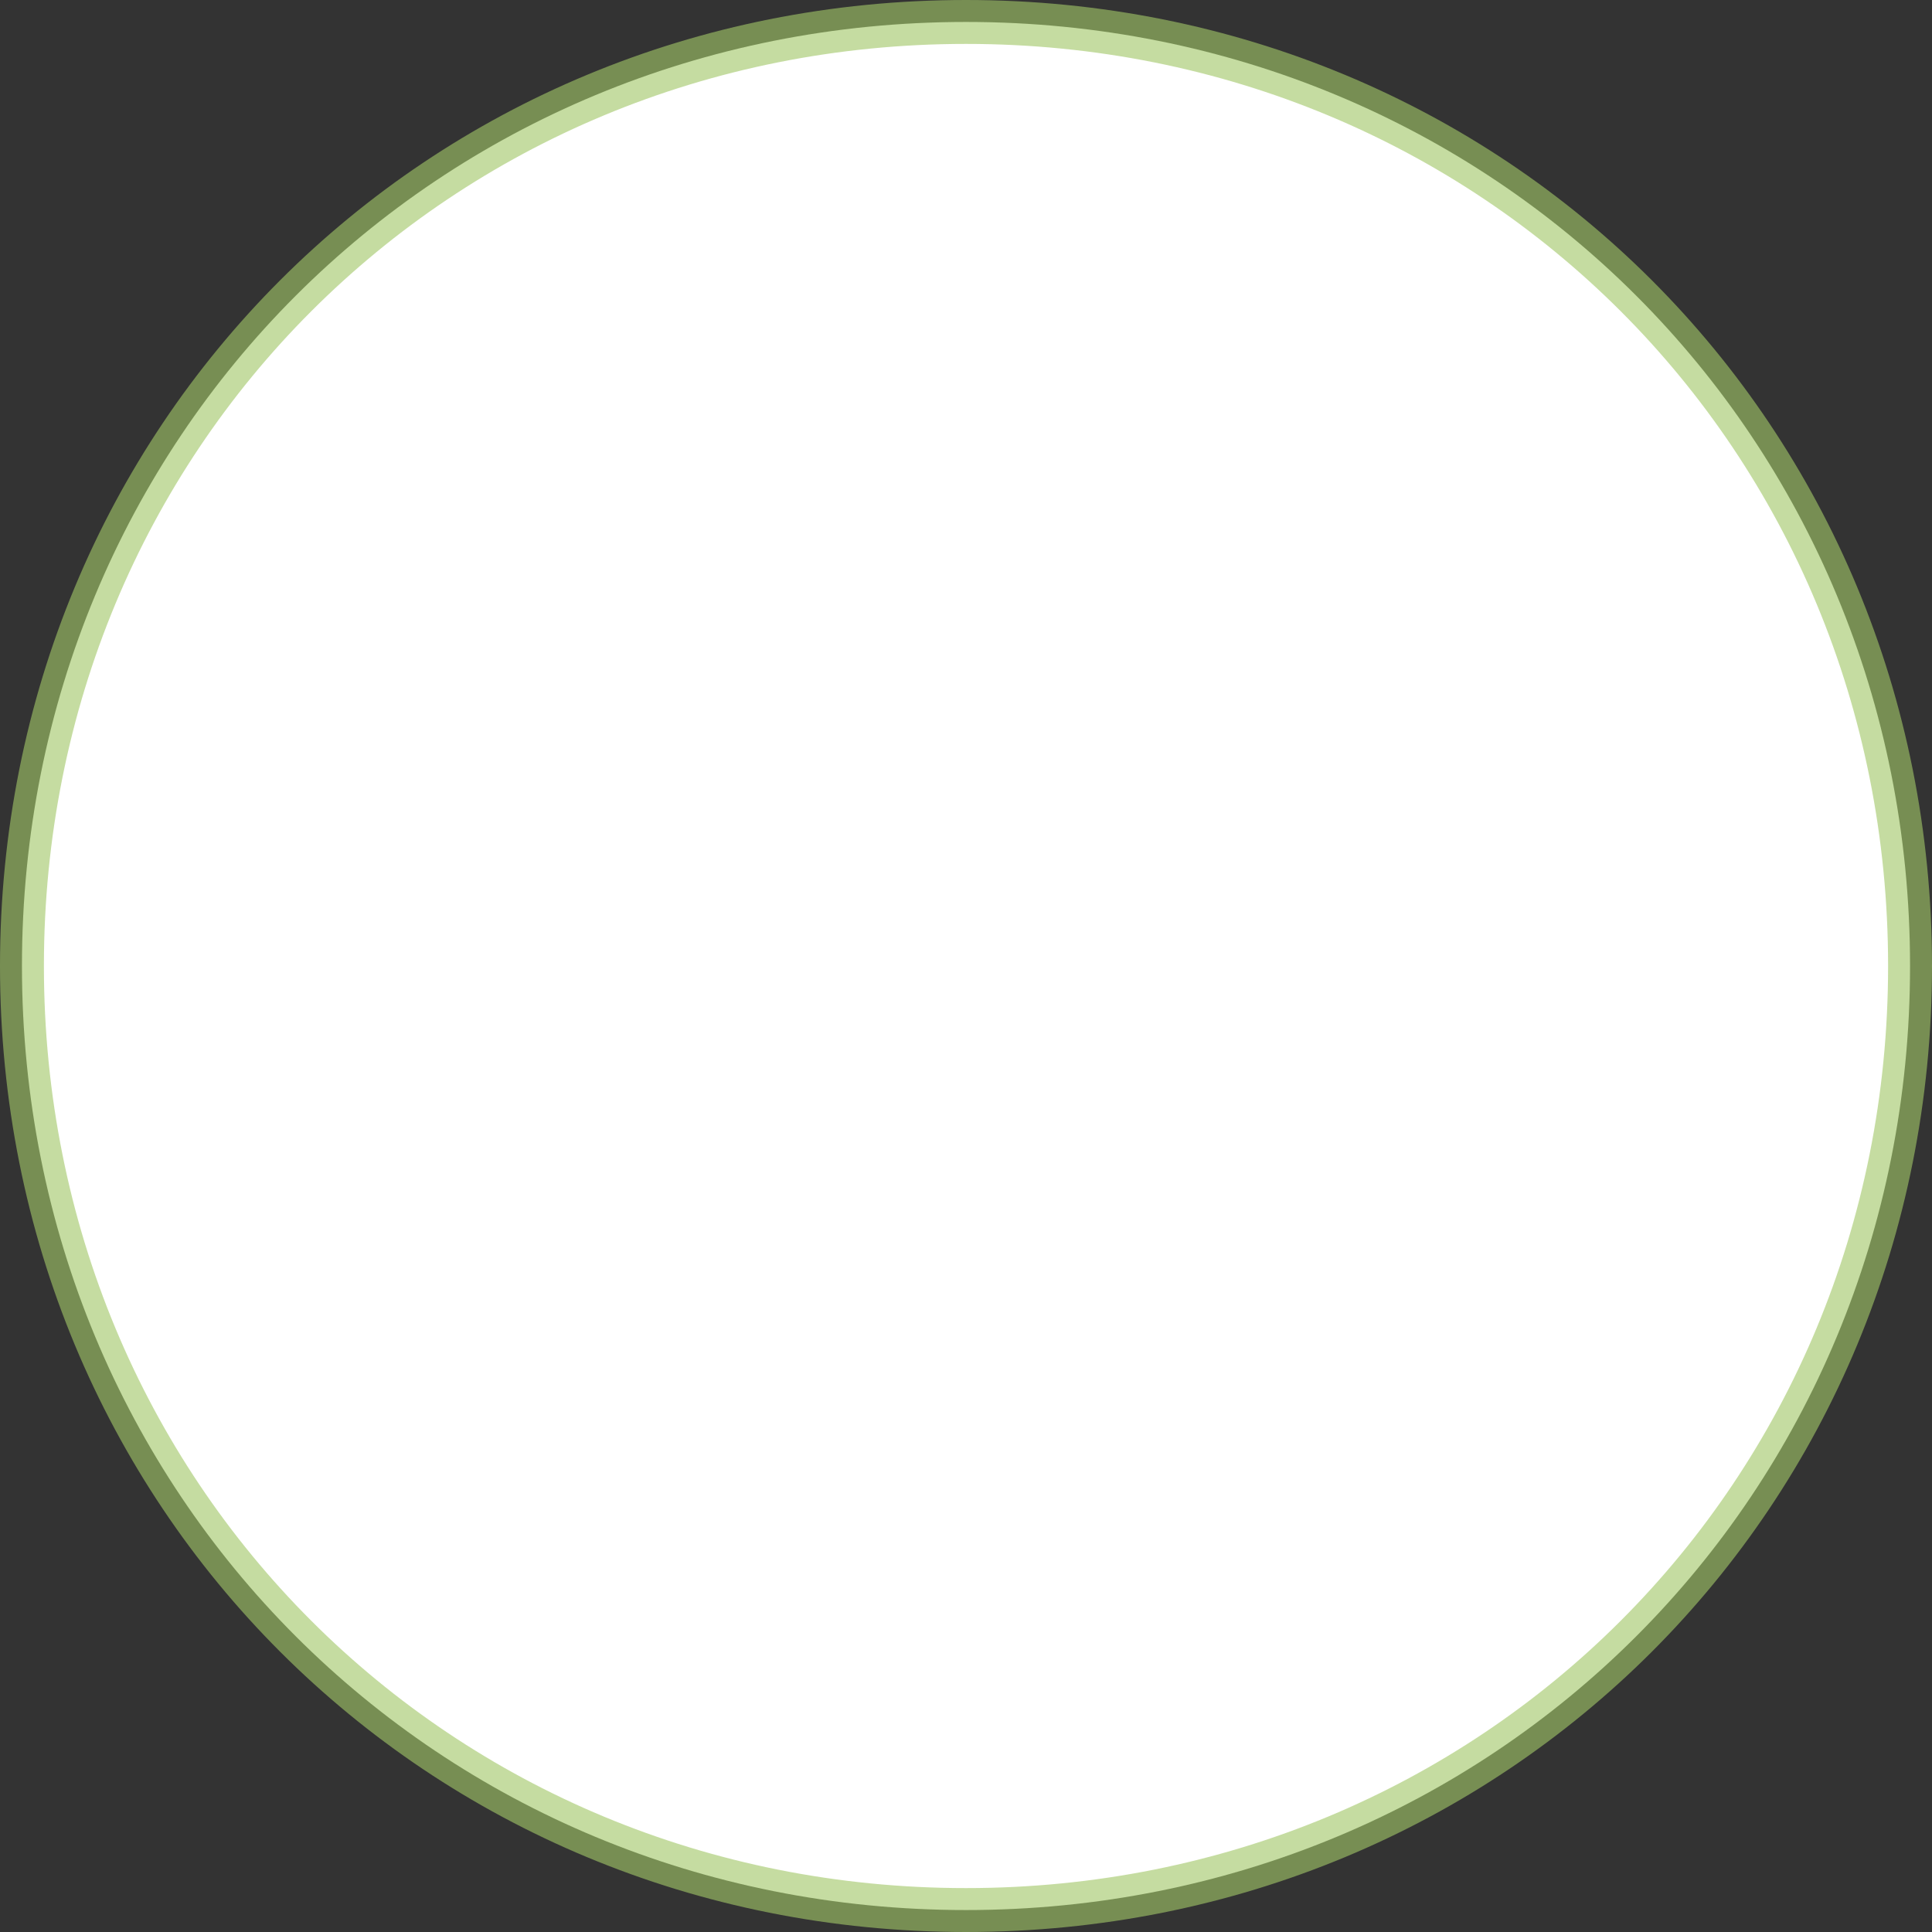 ﻿<?xml version="1.0" encoding="utf-8"?>
<svg version="1.1" xmlns:xlink="http://www.w3.org/1999/xlink" width="44px" height="44px" xmlns="http://www.w3.org/2000/svg">
  <rect width="100%" height="100%" fill="#333333" stroke="none"/>
  <g transform="matrix(1 0 0 1 -778 -173 )">
    <path d="M 800 173.5  C 812.04 173.5  821.5 182.96  821.5 195  C 821.5 207.04  812.04 216.5  800 216.5  C 787.96 216.5  778.5 207.04  778.5 195  C 778.5 182.96  787.96 173.5  800 173.5  Z " fill-rule="nonzero" fill="#ffffff" stroke="none" />
    <path d="M 800 173.5  C 812.04 173.5  821.5 182.96  821.5 195  C 821.5 207.04  812.04 216.5  800 216.5  C 787.96 216.5  778.5 207.04  778.5 195  C 778.5 182.96  787.96 173.5  800 173.5  Z " stroke-width="1" stroke="#a2c667" fill="none" stroke-opacity="0.62" />
  </g>
</svg>